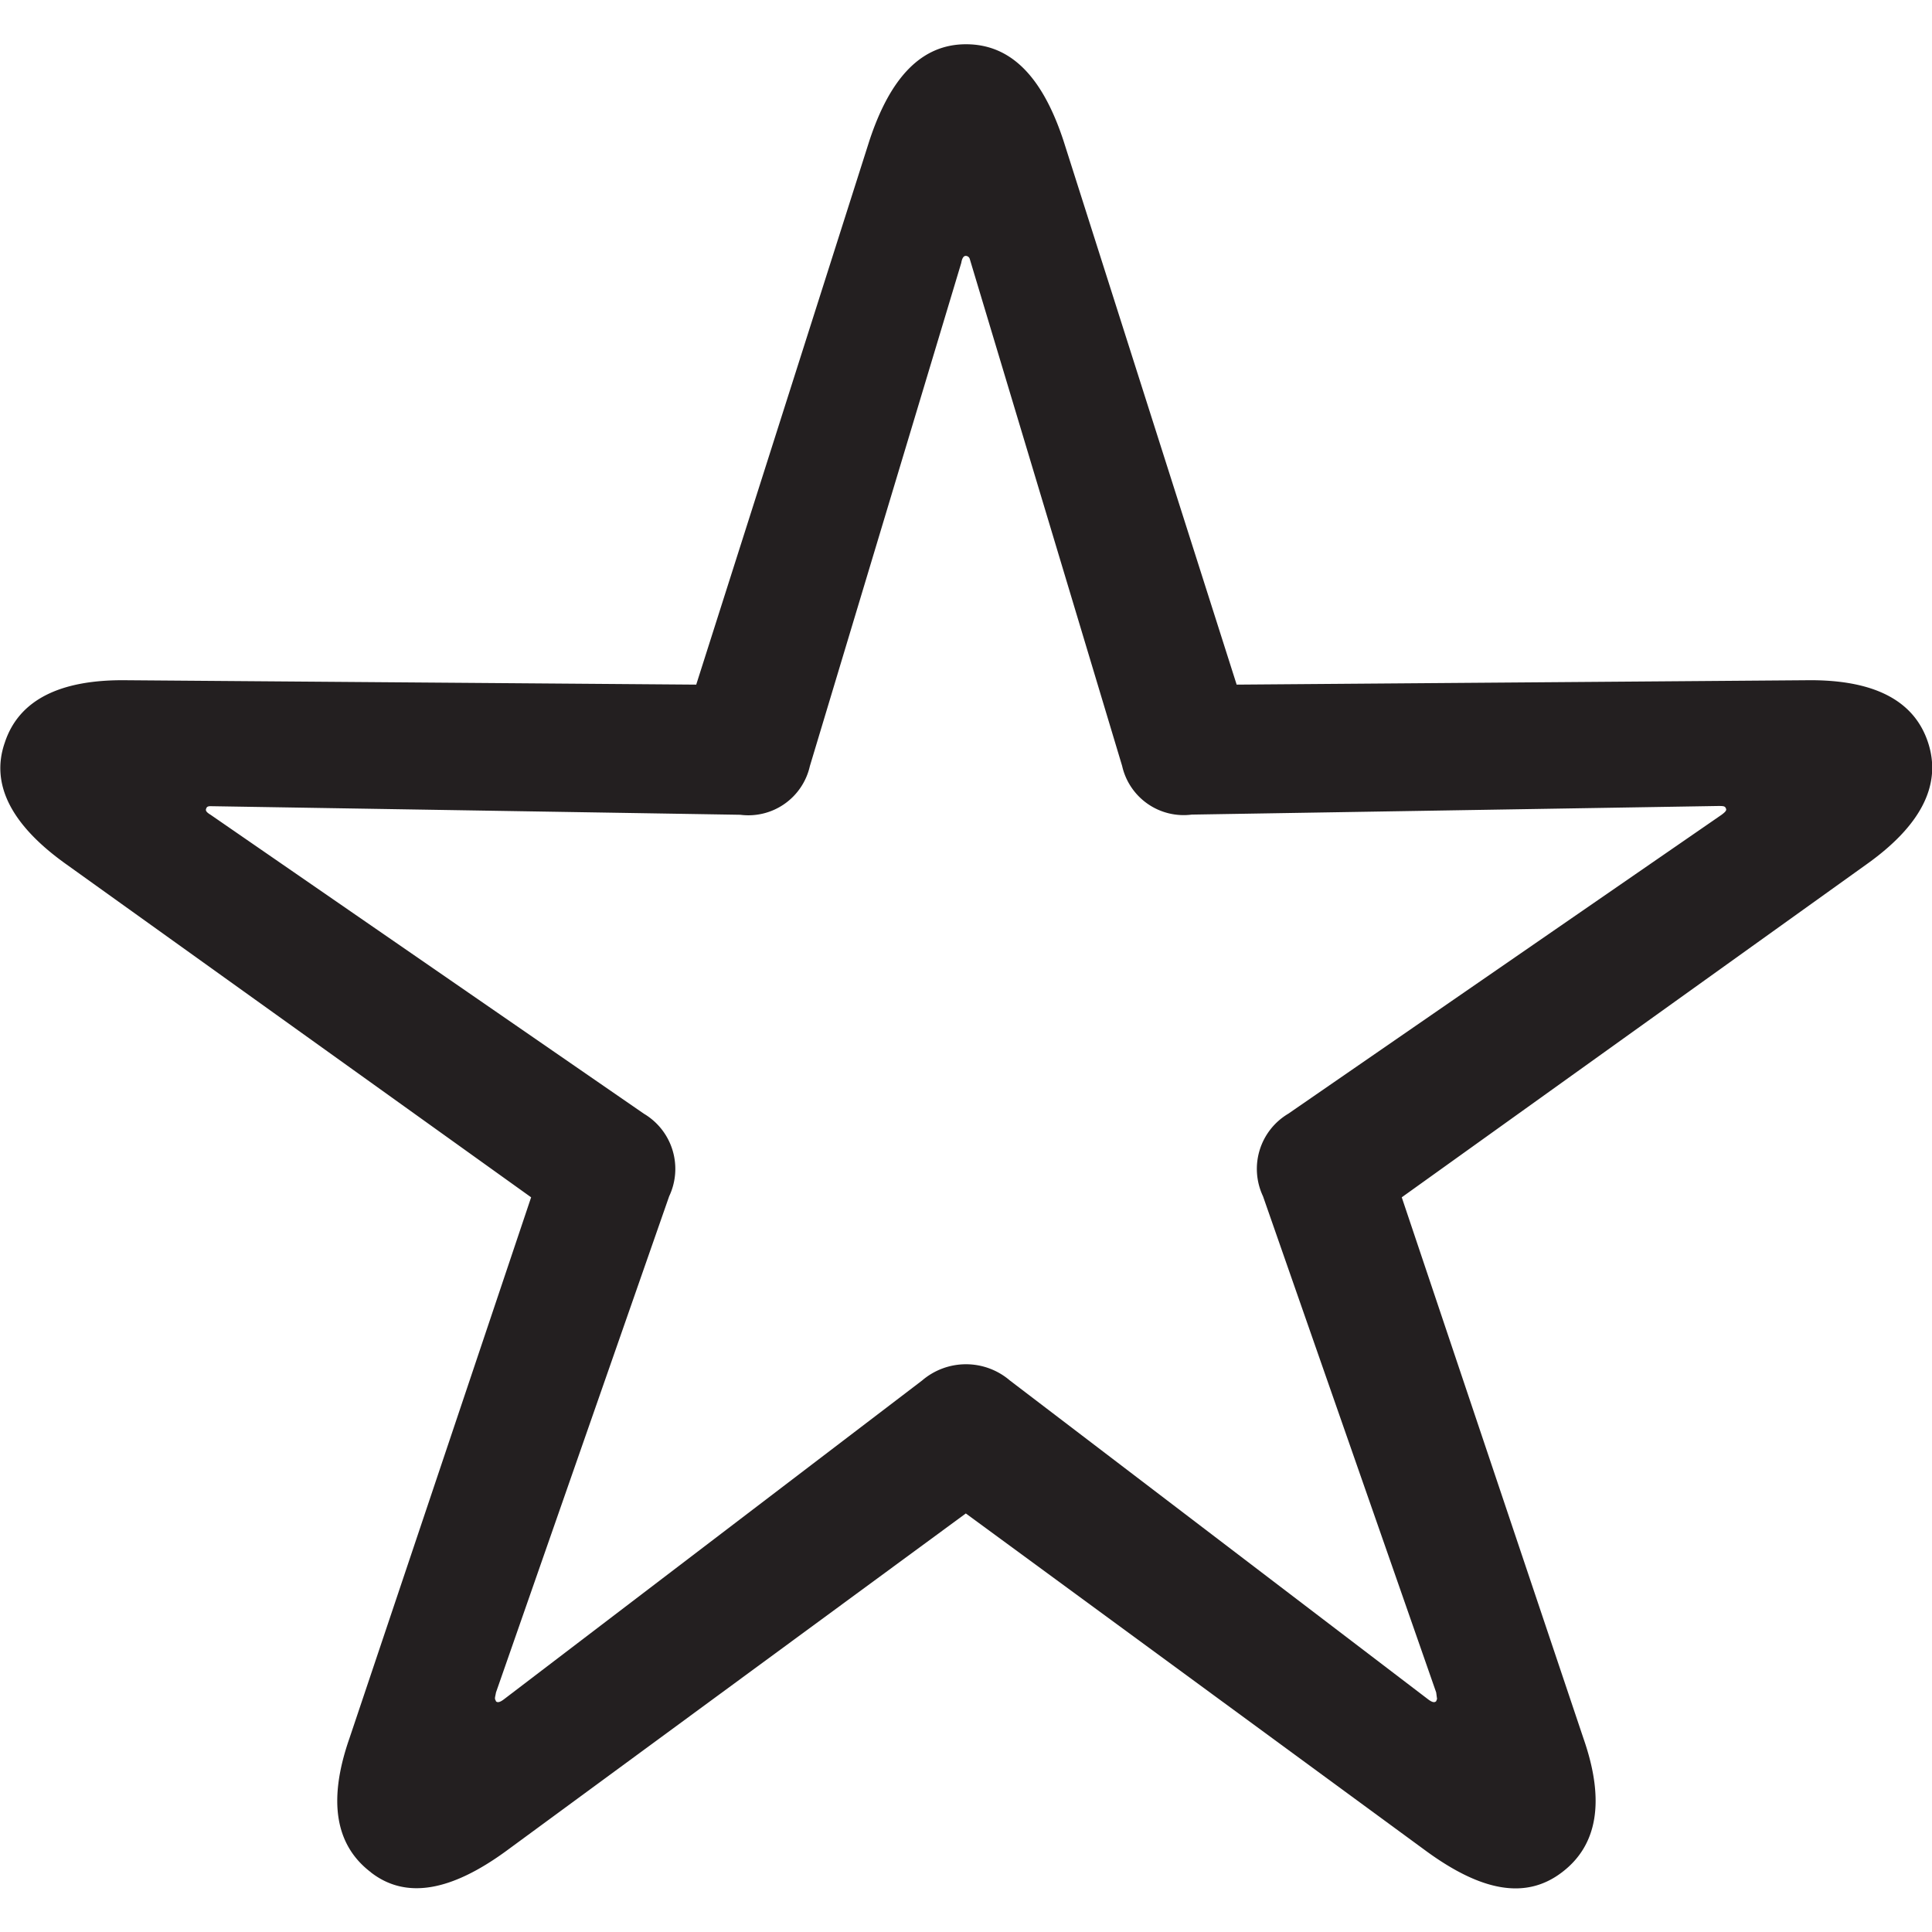 <svg viewBox="0 0 11 11" xmlns="http://www.w3.org/2000/svg"><path d="m2.824 9.685c-.01-.015-.005-.02 0-.049l.986-2.825a.365.365 0 0 0 -.144-.47l-2.467-1.702c-.025-.015-.03-.025-.025-.035.003-.01.009-.013.021-.014l3.02.049a.359.359 0 0 0 .396-.277l.862-2.865c.005-.03.015-.04.025-.04a.024.024 0 0 1 .023.016l.868 2.888a.359.359 0 0 0 .396.277l2.997-.049c.03 0 .04 0 .045.015.005.01-.005.02-.025.035l-2.467 1.702a.365.365 0 0 0 -.144.47l.986 2.825.005.037-.005.013c-.01.01-.025.005-.045-.01l-2.382-1.816a.384.384 0 0 0 -.5 0l-2.382 1.816c-.02.015-.035.02-.045.01zm-.713.975c.203.158.461.104.768-.119l2.62-1.924 2.625 1.925c.307.223.56.277.768.119.203-.153.248-.406.124-.762l-1.035-3.082 2.645-1.895c.307-.218.431-.45.352-.693s-.312-.361-.693-.356l-3.244.025-.986-3.097c-.119-.361-.297-.549-.555-.549-.253 0-.431.188-.55.549l-.986 3.097-3.244-.025c-.381-.005-.614.114-.693.356-.084.242.045.475.352.693l2.645 1.895-1.035 3.082c-.124.356-.079.609.124.762z" fill="#231f20"/></svg>